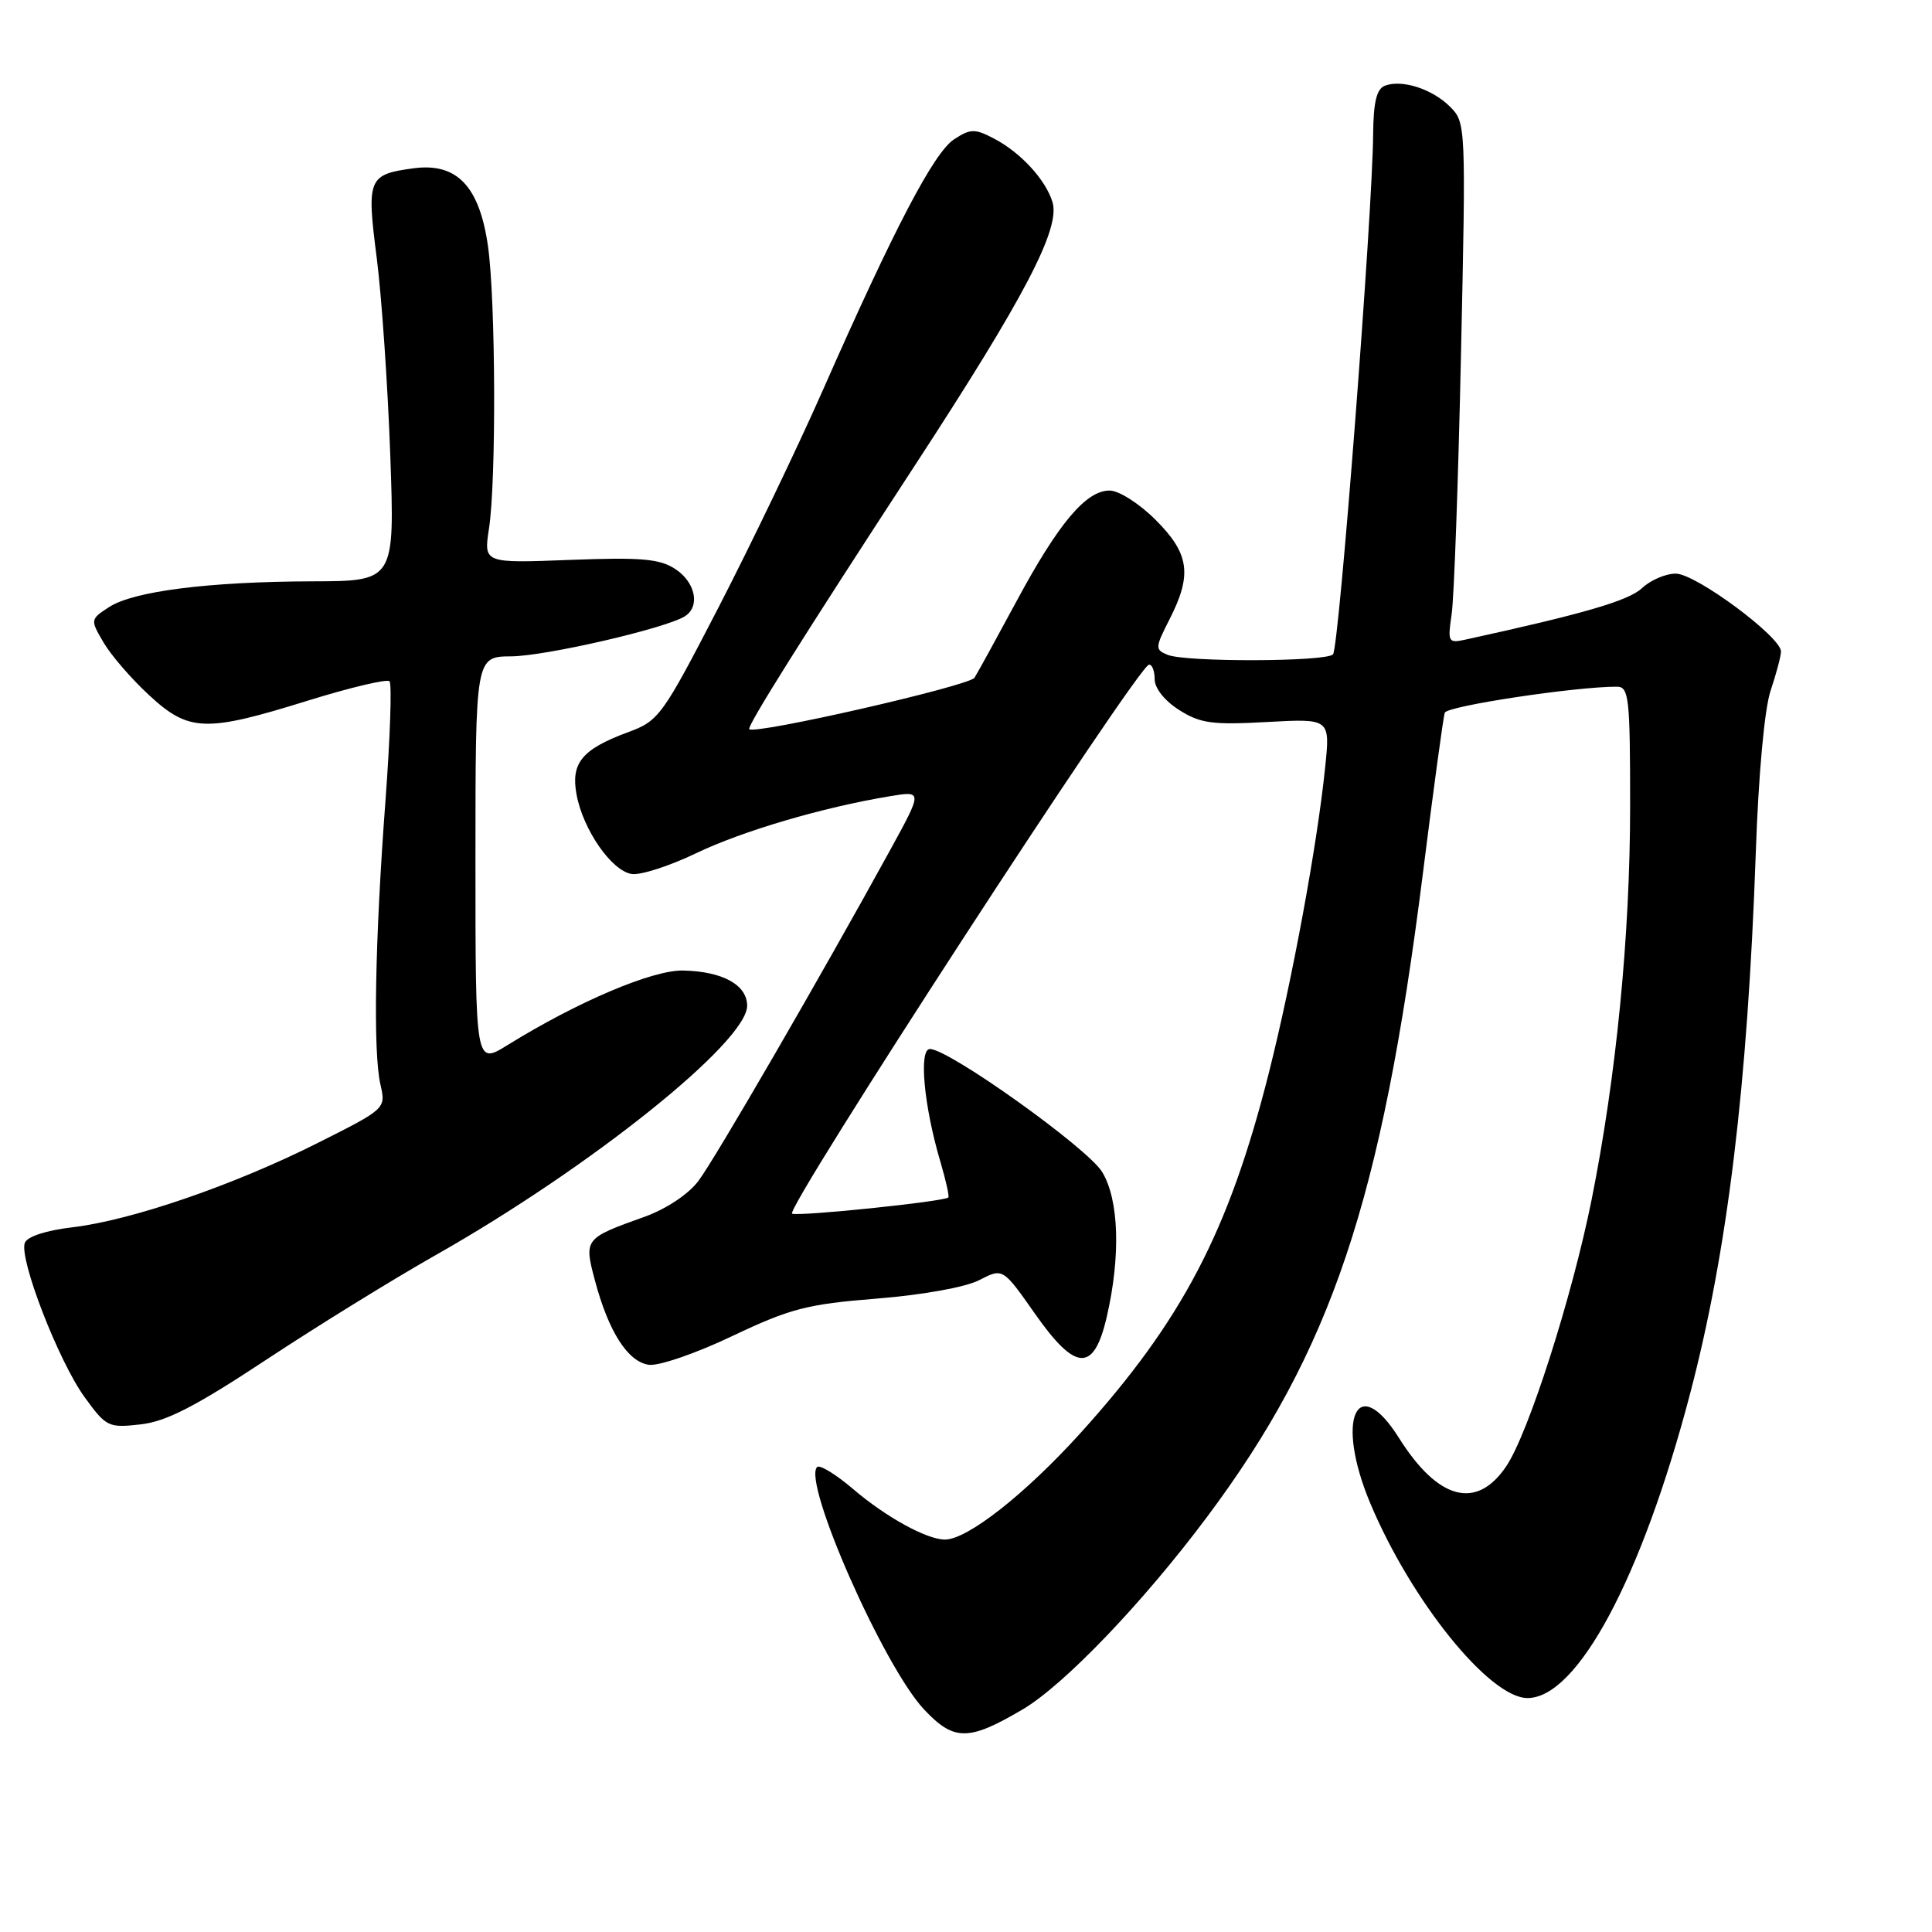 <?xml version="1.0" encoding="UTF-8" standalone="no"?>
<!DOCTYPE svg PUBLIC "-//W3C//DTD SVG 1.1//EN" "http://www.w3.org/Graphics/SVG/1.1/DTD/svg11.dtd" >
<svg xmlns="http://www.w3.org/2000/svg" xmlns:xlink="http://www.w3.org/1999/xlink" version="1.1" viewBox="0 0 256 256">
 <g >
 <path fill="currentColor"
d=" M 135.50 226.51 C 141.01 223.26 151.46 212.35 159.94 201.00 C 176.40 178.98 183.07 159.11 188.52 115.89 C 189.93 104.67 191.24 95.02 191.44 94.44 C 191.74 93.55 208.75 90.98 214.25 90.99 C 215.84 91.00 216.00 92.42 216.00 106.76 C 216.00 123.94 214.17 142.62 210.89 159.00 C 208.30 171.87 202.53 189.91 199.60 194.27 C 195.67 200.12 190.57 198.79 185.38 190.55 C 179.77 181.63 176.91 188.06 181.55 199.15 C 186.99 212.13 197.37 225.00 202.40 225.00 C 209.02 225.00 217.53 209.08 223.92 184.77 C 228.90 165.83 231.56 143.97 232.65 113.00 C 233.01 102.55 233.81 93.89 234.62 91.50 C 235.36 89.30 235.98 86.97 235.99 86.33 C 236.01 84.40 224.71 76.02 222.06 76.01 C 220.72 76.00 218.70 76.87 217.56 77.94 C 215.79 79.60 209.86 81.33 194.14 84.76 C 191.90 85.25 191.81 85.07 192.35 81.39 C 192.67 79.25 193.23 63.72 193.59 46.88 C 194.25 16.65 194.23 16.23 192.15 14.15 C 189.79 11.79 185.77 10.49 183.50 11.36 C 182.41 11.78 181.99 13.53 181.95 17.72 C 181.87 28.36 177.43 85.91 176.63 86.71 C 175.63 87.70 157.12 87.75 154.72 86.77 C 153.03 86.08 153.05 85.83 154.97 82.06 C 157.99 76.13 157.61 73.37 153.12 68.88 C 150.94 66.71 148.26 65.00 147.02 65.00 C 143.90 65.00 140.26 69.33 134.72 79.62 C 132.09 84.50 129.57 89.09 129.13 89.80 C 128.45 90.88 100.04 97.37 99.28 96.62 C 98.94 96.27 106.44 84.32 121.24 61.65 C 135.78 39.37 140.53 30.29 139.46 26.78 C 138.56 23.81 135.22 20.18 131.67 18.34 C 129.16 17.03 128.58 17.05 126.42 18.46 C 123.75 20.21 118.52 30.19 109.12 51.50 C 105.73 59.20 99.46 72.24 95.21 80.48 C 87.75 94.91 87.30 95.52 83.22 97.02 C 77.11 99.28 75.61 101.10 76.40 105.30 C 77.27 109.98 81.07 115.43 83.72 115.81 C 84.90 115.98 88.71 114.75 92.19 113.08 C 98.32 110.13 108.96 106.99 117.88 105.51 C 122.26 104.78 122.26 104.78 117.95 112.64 C 108.79 129.33 94.70 153.64 92.53 156.50 C 91.19 158.27 88.25 160.21 85.38 161.24 C 77.43 164.08 77.36 164.16 78.84 169.70 C 80.64 176.46 83.19 180.44 85.96 180.84 C 87.27 181.03 92.20 179.34 97.02 177.04 C 104.74 173.38 106.92 172.81 116.19 172.07 C 122.29 171.58 127.95 170.56 129.76 169.62 C 132.88 168.01 132.88 168.01 137.12 174.05 C 142.53 181.77 144.94 181.88 146.65 174.50 C 148.51 166.45 148.28 158.96 146.04 155.29 C 144.10 152.11 125.74 139.00 123.22 139.00 C 121.72 139.00 122.42 146.57 124.61 153.95 C 125.33 156.40 125.81 158.53 125.66 158.67 C 125.12 159.21 106.08 161.19 104.96 160.82 C 103.82 160.44 150.77 88.20 152.25 88.07 C 152.66 88.03 153.00 88.91 153.00 90.01 C 153.00 91.20 154.34 92.88 156.25 94.08 C 159.05 95.86 160.65 96.07 167.88 95.67 C 176.26 95.21 176.26 95.21 175.59 101.68 C 174.54 111.94 171.24 129.83 168.13 142.16 C 162.81 163.21 156.65 174.98 143.13 189.93 C 135.82 198.00 128.18 204.00 125.21 204.00 C 122.80 204.00 117.39 201.02 113.06 197.32 C 110.77 195.36 108.62 194.05 108.27 194.39 C 106.30 196.37 117.10 220.85 122.46 226.53 C 126.42 230.73 128.35 230.72 135.50 226.51 Z  M 35.28 180.17 C 42.00 175.73 52.11 169.49 57.74 166.30 C 78.21 154.71 99.00 138.06 99.00 133.27 C 99.00 130.50 95.74 128.71 90.52 128.60 C 86.46 128.51 76.51 132.74 67.25 138.48 C 63.00 141.11 63.00 141.11 63.00 114.06 C 63.00 87.00 63.00 87.00 67.75 86.97 C 72.31 86.93 88.16 83.28 90.75 81.66 C 92.81 80.37 92.16 77.15 89.48 75.40 C 87.40 74.04 84.99 73.83 75.53 74.19 C 64.09 74.63 64.09 74.63 64.79 70.06 C 65.77 63.77 65.68 39.77 64.66 32.62 C 63.53 24.66 60.53 21.53 54.80 22.30 C 48.78 23.11 48.56 23.63 49.92 34.18 C 50.57 39.29 51.38 51.02 51.71 60.24 C 52.31 77.00 52.31 77.00 41.41 77.03 C 27.67 77.07 17.65 78.34 14.44 80.45 C 11.96 82.07 11.95 82.11 13.72 85.13 C 14.70 86.81 17.40 89.94 19.73 92.09 C 25.02 96.99 27.20 97.07 40.75 92.85 C 46.39 91.10 51.27 89.94 51.61 90.27 C 51.94 90.61 51.70 97.77 51.07 106.19 C 49.68 124.72 49.42 139.38 50.41 143.71 C 51.14 146.91 51.14 146.91 42.02 151.49 C 30.93 157.06 17.41 161.70 9.61 162.62 C 6.11 163.03 3.61 163.85 3.29 164.68 C 2.49 166.76 7.76 180.37 11.19 185.10 C 14.07 189.08 14.36 189.22 18.62 188.74 C 22.03 188.36 25.91 186.36 35.28 180.17 Z "/>
</g>
</svg>